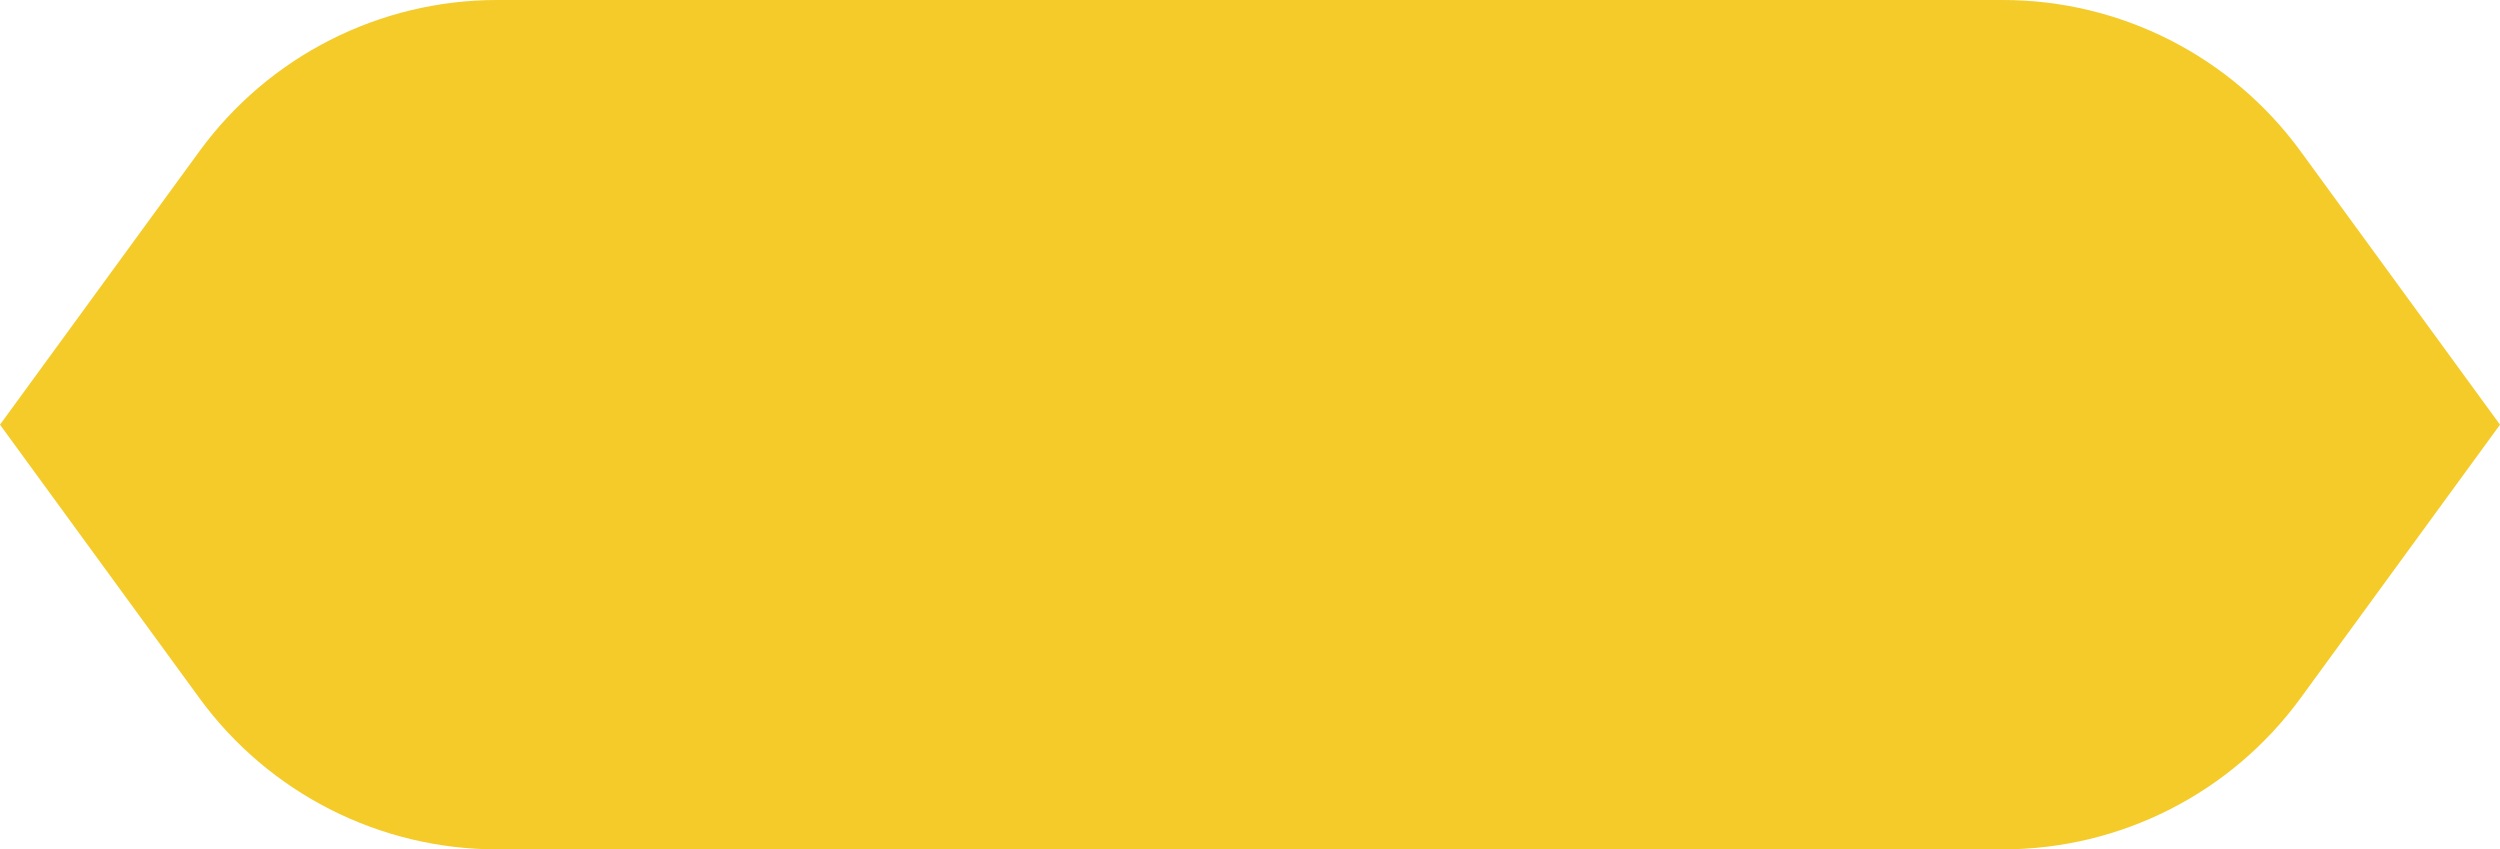 <svg width="156" height="53" viewBox="0 0 156 53" fill="none" xmlns="http://www.w3.org/2000/svg">
<path d="M12.438 9.447C16.768 3.51 23.673 0 31.02 0H124.98C132.327 0 139.232 3.51 143.562 9.447L156 26.5L143.562 43.553C139.232 49.49 132.327 53 124.98 53H31.02C23.673 53 16.768 49.49 12.438 43.553L0 26.5L12.438 9.447Z" fill="#F4CB29"/>
</svg>
